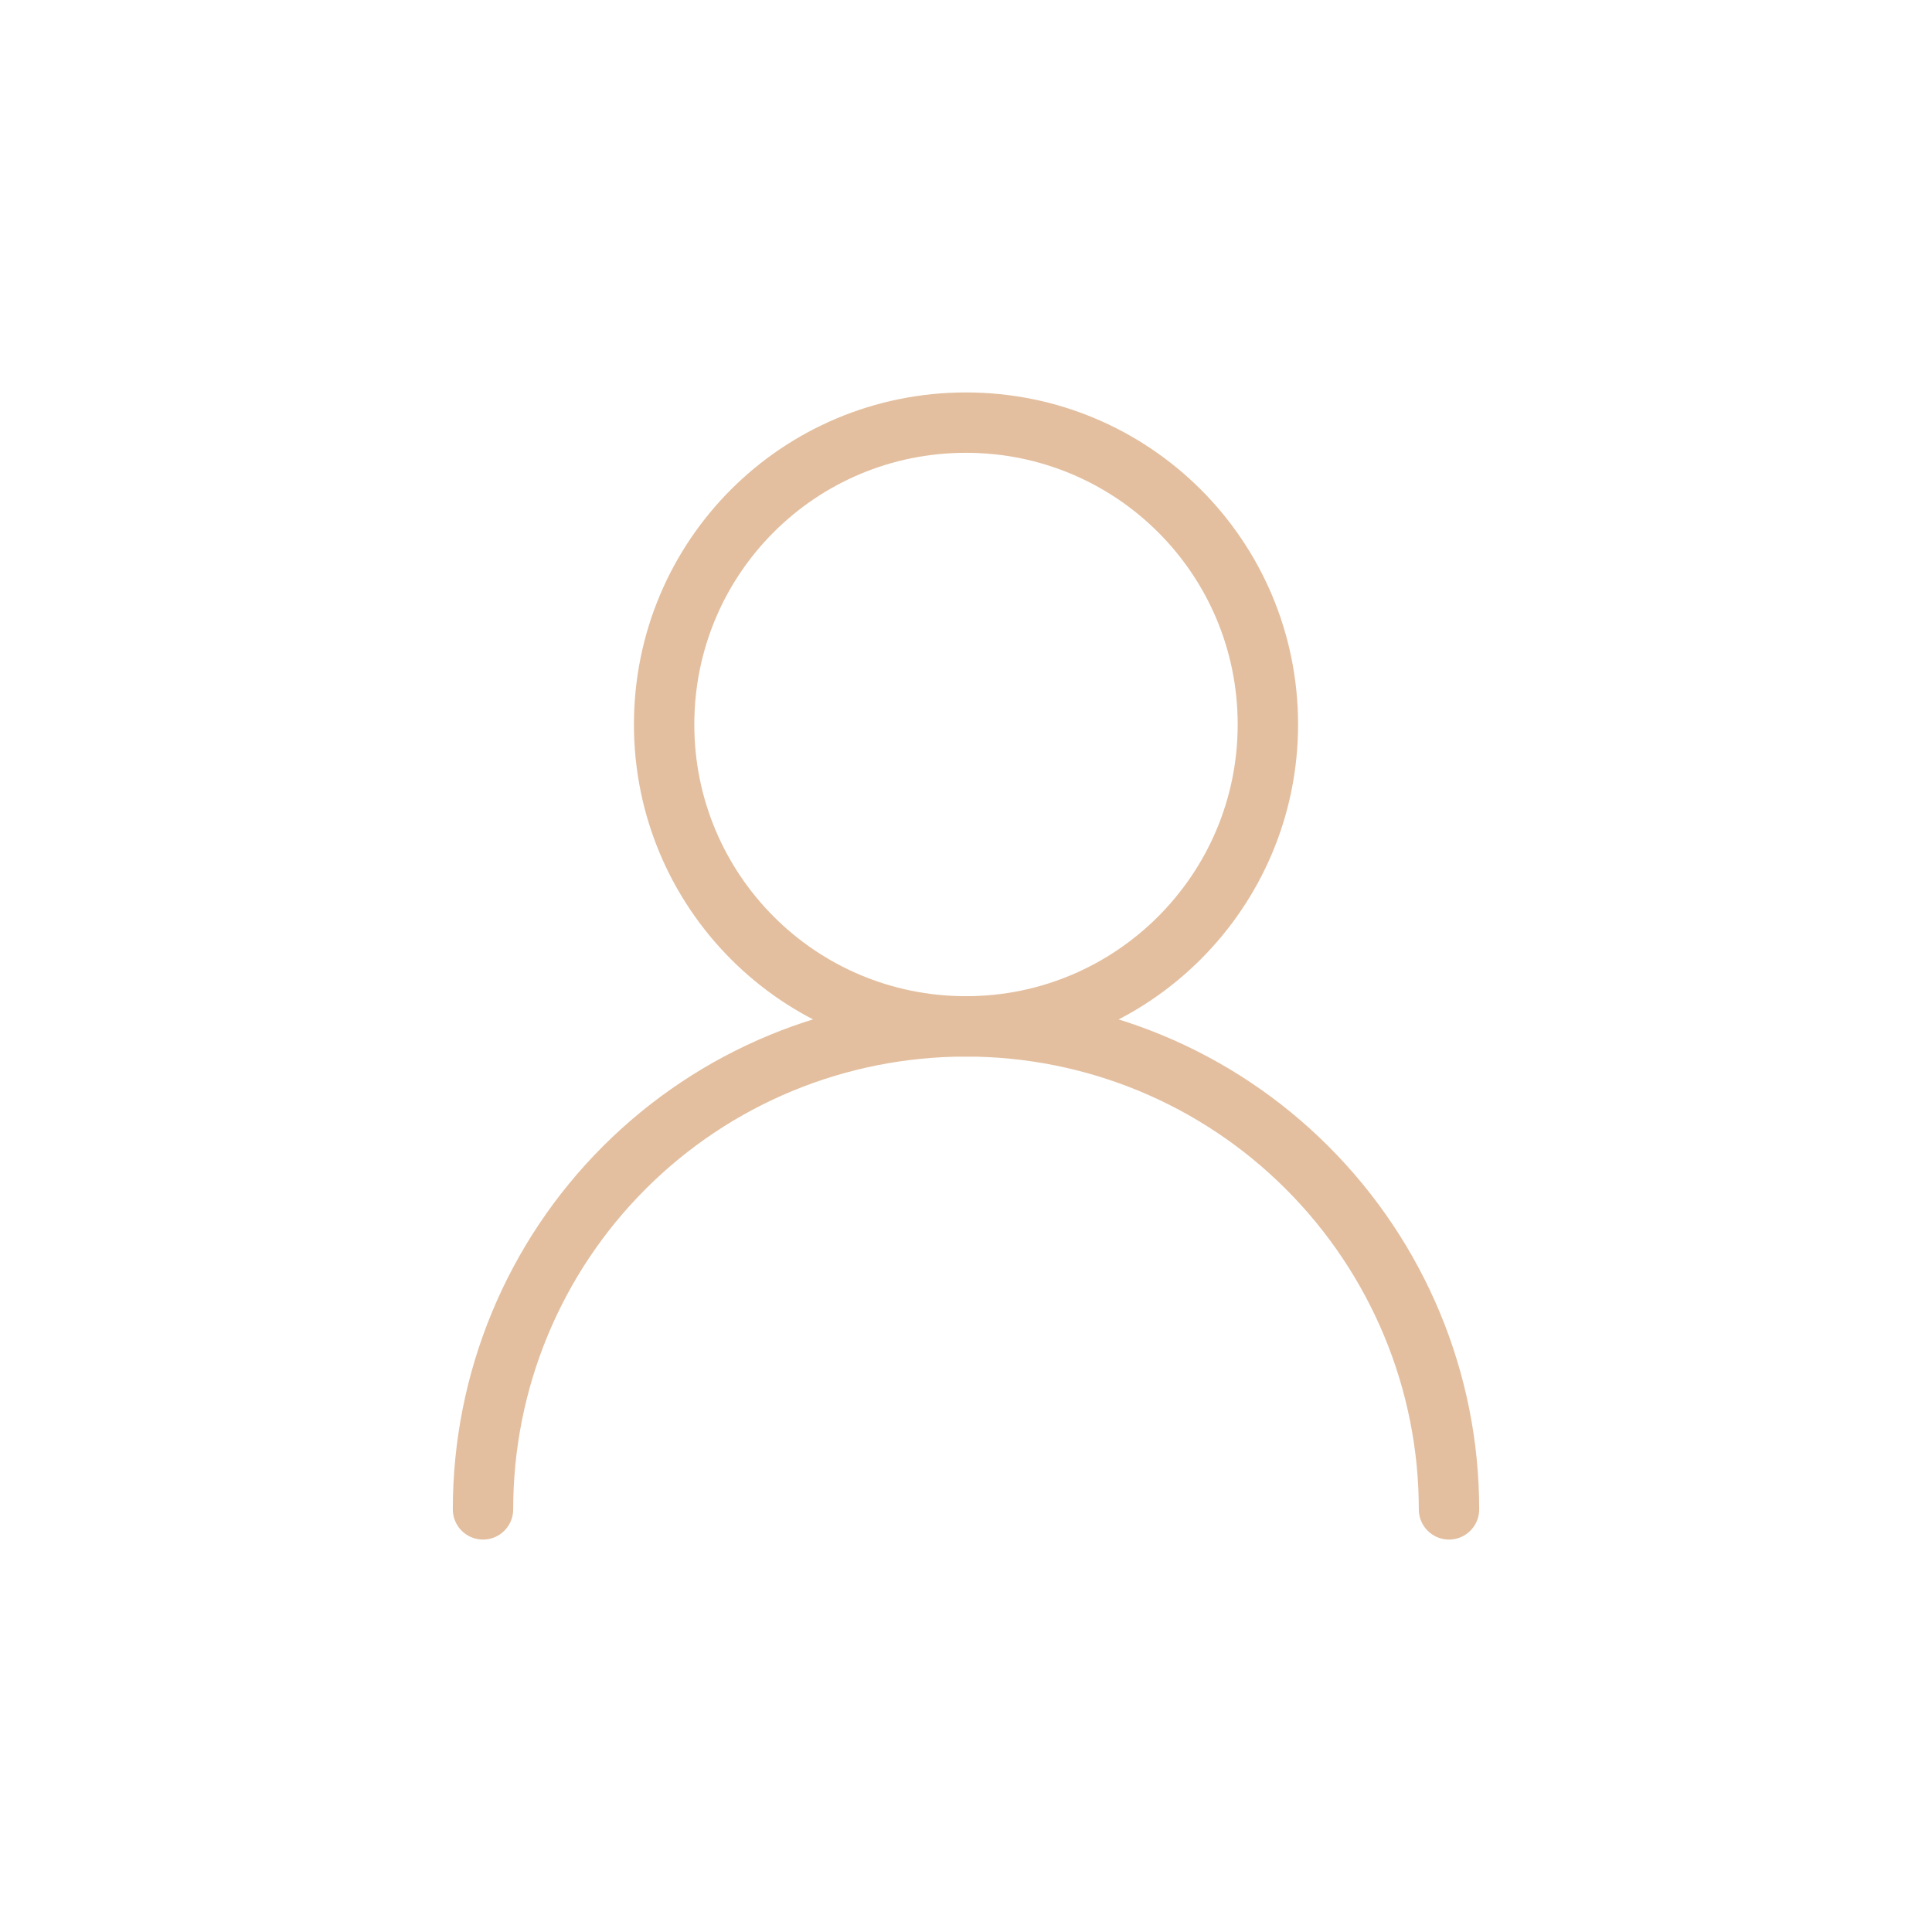 <svg width="32" height="32" viewBox="0 0 32 32" fill="none" xmlns="http://www.w3.org/2000/svg" xmlns:xlink="http://www.w3.org/1999/xlink">
	<desc>
			Created with Pixso.
	</desc>
	<defs>
		<clipPath id="clip184_1010">
			<rect id="Icon_Profile" rx="0" width="23" height="23" transform="translate(4.5 4.5)" fill="white" fill-opacity="0"/>
		</clipPath>
		<clipPath id="clip184_1009">
			<rect id="Name=Profile, State=Hover" rx="0" width="31" height="31" transform="translate(0.5 0.5)" fill="white" fill-opacity="0"/>
		</clipPath>
	</defs>
	<g clip-path="url(#clip184_1009)">
		<rect id="Icon_Profile" rx="0" width="23" height="23" transform="translate(4.5 4.5)" fill="#FFFFFF" fill-opacity="0"/>
		<g clip-path="url(#clip184_1010)">
			<path id="Vector" d="M16 17C13.23 17 11 14.76 11 12C11 9.23 13.23 7 16 7C18.76 7 21 9.23 21 12C21 14.76 18.76 17 16 17Z" stroke="#E3BF9F" stroke-opacity="1" stroke-width="1" stroke-linejoin="round"/>
			<path id="Vector" d="M24 25C24 22.87 23.15 20.84 21.65 19.34C20.15 17.84 18.12 17 16 17C13.87 17 11.84 17.84 10.34 19.34C8.84 20.84 8 22.87 8 25" stroke="#E3BF9F" stroke-opacity="1" stroke-width="1" stroke-linejoin="round" stroke-linecap="round"/>
		</g>
	</g>
</svg>
